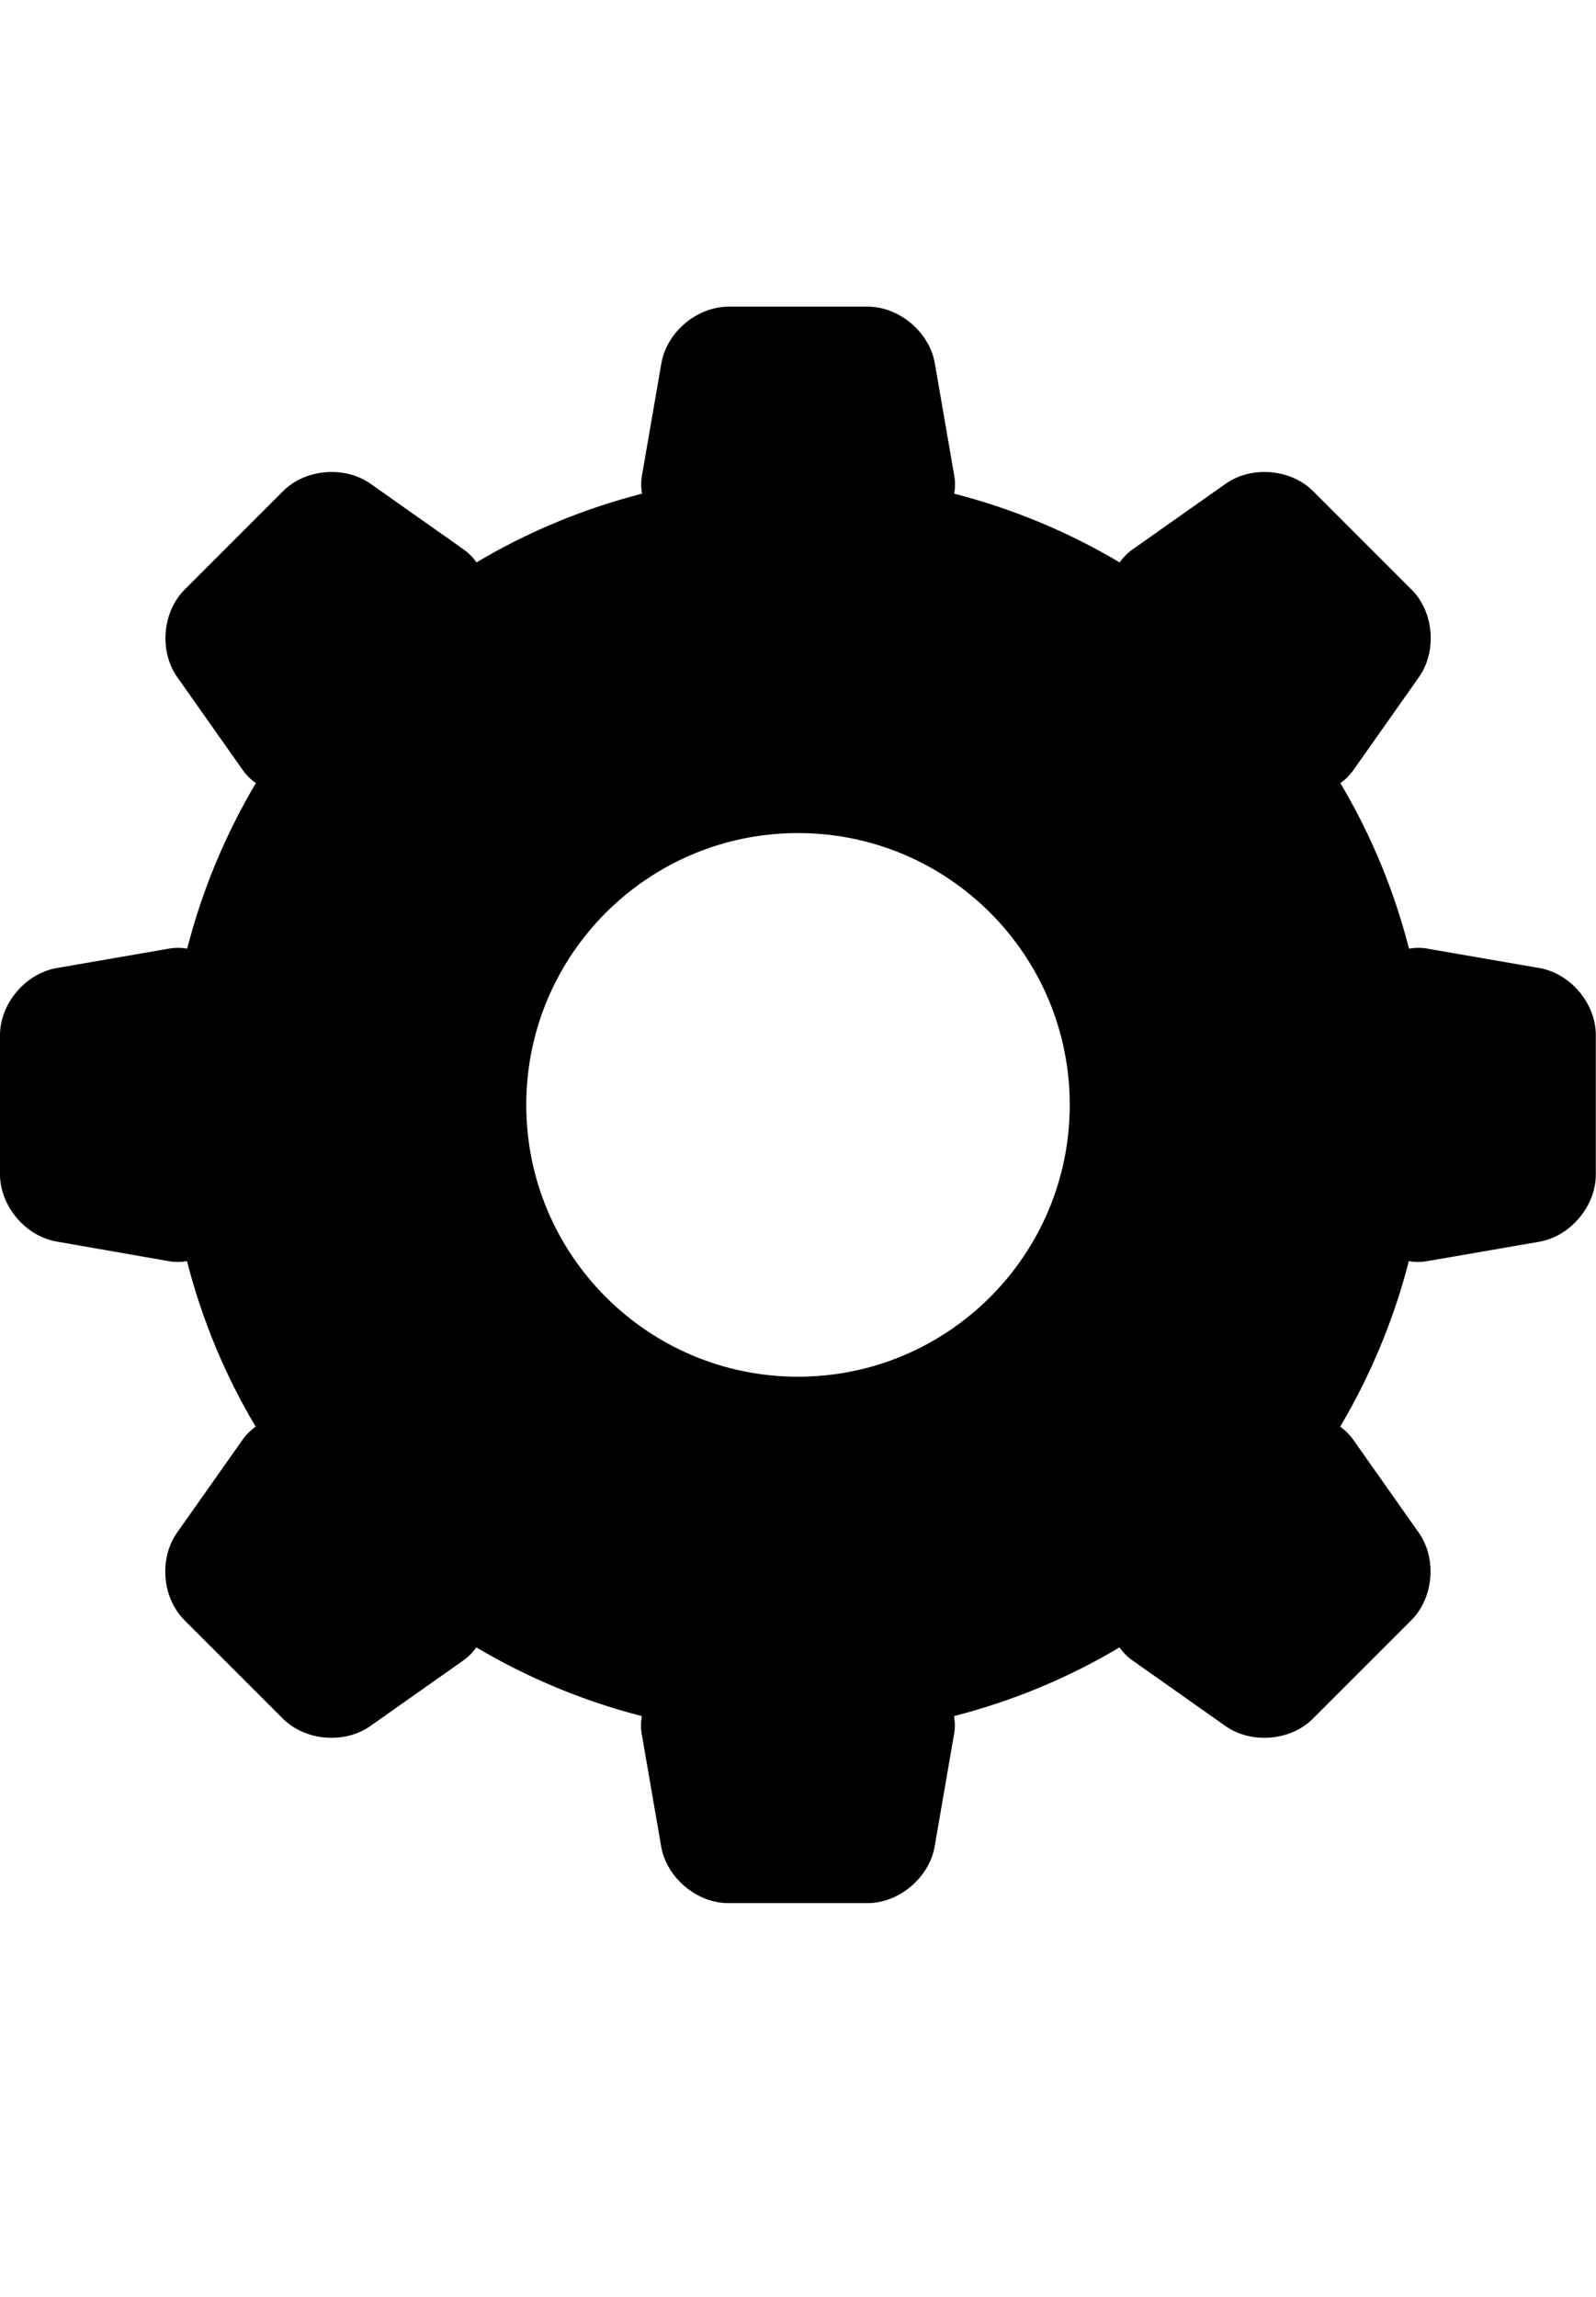 <svg xmlns="http://www.w3.org/2000/svg" viewBox="0 0 834 1200" class="cf-icon-svg"><path d="M804.4 505.7L746 495.6c-3.2-.6-6.5-.6-9.7 0-7.8-30.4-19.8-59.5-35.9-86.5 2.7-1.9 5-4.2 6.9-6.9l34.2-48.5c9.5-13.5 7.8-34.1-3.9-45.7l-51.4-51.4c-11.7-11.7-32.2-13.4-45.7-3.9L592 286.9c-2.7 1.9-5 4.2-6.9 6.9-27-16-56.1-28.1-86.5-35.9.6-3.2.6-6.5 0-9.7l-10.1-58.4c-2.8-16.3-18.6-29.6-35.1-29.6h-72.7c-16.5 0-32.3 13.3-35.1 29.6l-10.1 58.4c-.6 3.2-.6 6.5 0 9.7-30.4 7.8-59.5 19.8-86.5 35.9-1.9-2.7-4.2-5-6.9-6.9l-48.5-34.2c-13.5-9.5-34.1-7.8-45.7 3.9L96.5 308c-11.7 11.7-13.4 32.2-3.9 45.7l34.2 48.5c1.9 2.7 4.2 5 6.9 6.9-16 27-28.1 56.1-35.9 86.5-3.2-.6-6.5-.6-9.7 0l-58.4 10.1C13.3 508.5 0 524.3 0 540.8v72.7c0 16.5 13.3 32.3 29.6 35.1L88 658.8c3.2.6 6.5.6 9.7 0 7.8 30.4 19.8 59.5 35.9 86.5-2.7 1.9-5 4.2-6.9 6.9l-34.2 48.5c-9.5 13.5-7.8 34.1 3.9 45.7l51.4 51.4c11.7 11.7 32.2 13.4 45.7 3.9l48.5-34.2c2.7-1.9 5-4.2 6.9-6.9 27 16 56.1 28.1 86.5 35.9-.6 3.2-.6 6.5 0 9.7l10.1 58.4c2.8 16.3 18.6 29.6 35.1 29.6h72.7c16.5 0 32.3-13.3 35.1-29.6l10.1-58.4c.6-3.2.6-6.5 0-9.7 30.4-7.8 59.5-19.8 86.5-35.9 1.9 2.7 4.2 5 6.9 6.9l48.5 34.2c13.5 9.5 34.1 7.8 45.7-3.9l51.4-51.4c11.7-11.7 13.4-32.2 3.9-45.7l-34.2-48.5c-1.9-2.7-4.2-5-6.9-6.9 16-27 28.1-56.1 35.9-86.5 3.2.6 6.5.6 9.7 0l58.4-10.1c16.3-2.8 29.6-18.6 29.6-35.1v-72.7c.1-16.6-13.2-32.4-29.5-35.2zM417 719.2c-78.4 0-142-63.6-142-142s63.6-142 142-142 142 63.6 142 142-63.6 142-142 142z"/></svg>